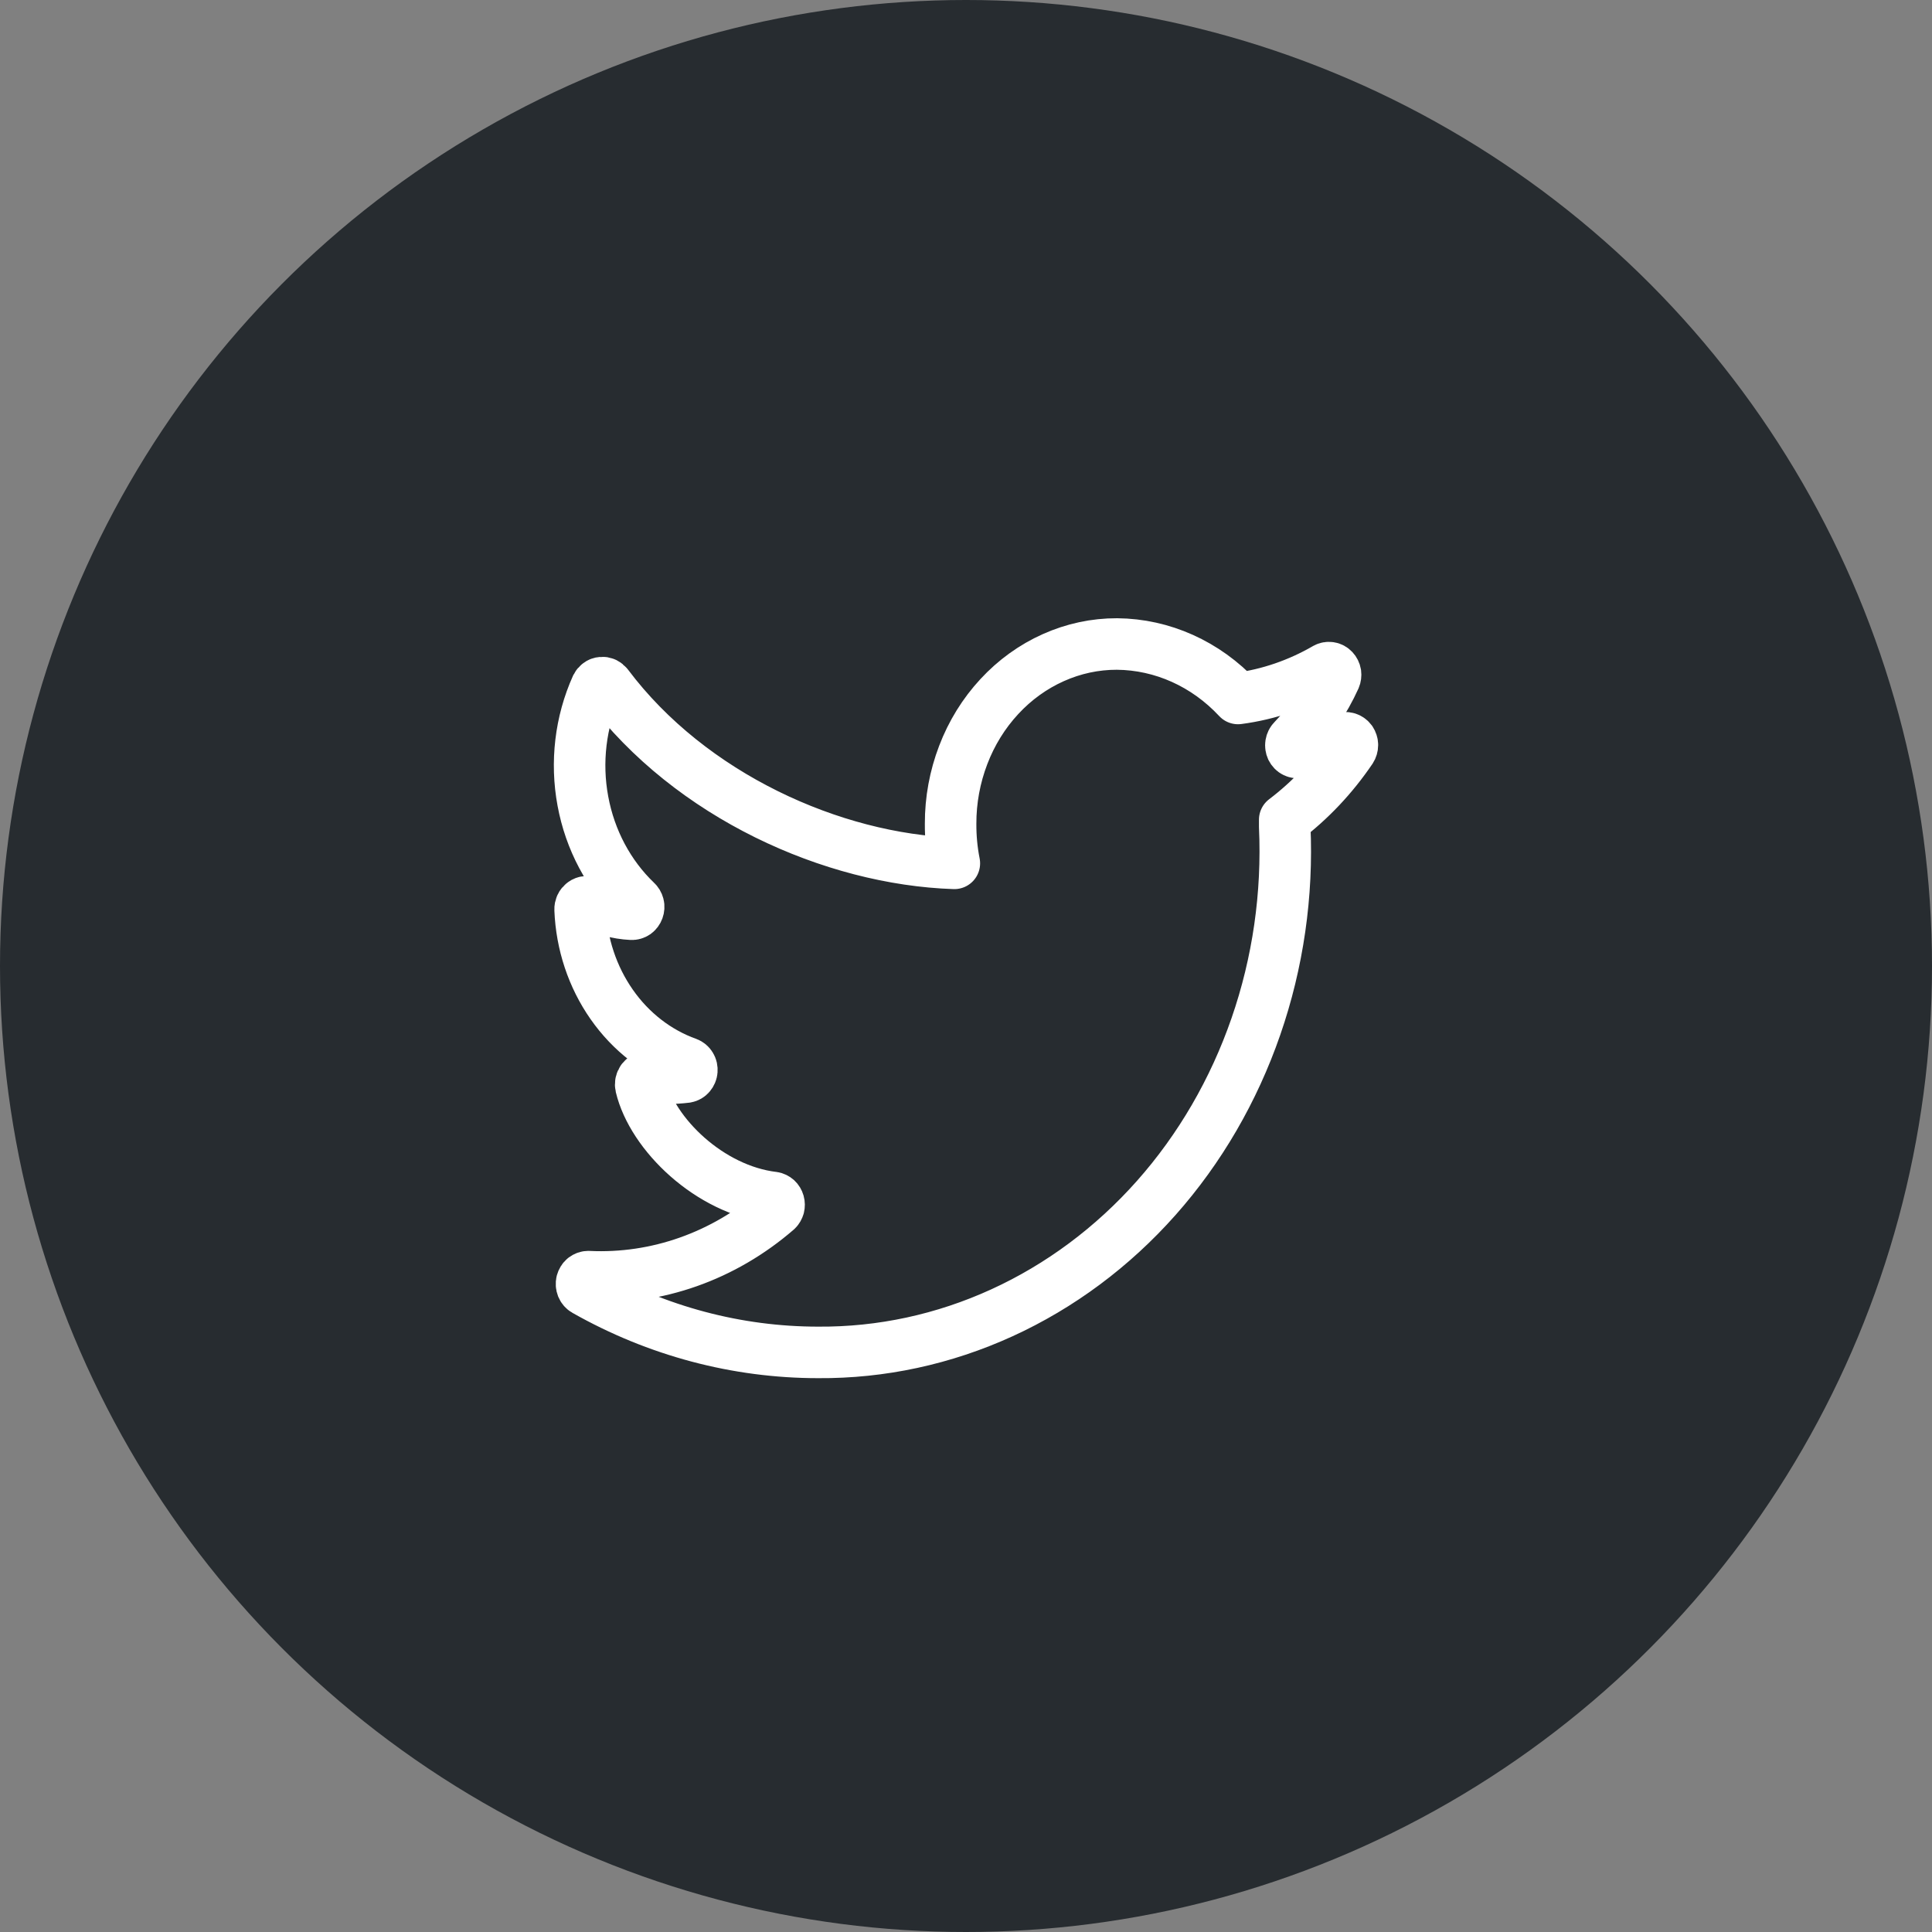 <svg width="30" height="30" viewBox="0 0 30 30" fill="none" xmlns="http://www.w3.org/2000/svg">
<rect x="0" y="0" width="30" height="30" fill="#808080" stroke="none"/>
<circle cx="15" cy="15" r="15" fill="#272C30"/>
<path d="M20.858 11.464C20.634 11.554 20.405 11.627 20.172 11.682C20.149 11.688 20.126 11.685 20.105 11.675C20.084 11.665 20.067 11.647 20.056 11.625C20.046 11.603 20.042 11.578 20.046 11.554C20.05 11.529 20.061 11.507 20.078 11.49C20.345 11.213 20.566 10.887 20.729 10.528C20.738 10.507 20.741 10.483 20.738 10.46C20.734 10.436 20.723 10.415 20.708 10.399C20.692 10.382 20.672 10.371 20.651 10.368C20.629 10.364 20.607 10.368 20.587 10.379C20.164 10.624 19.702 10.783 19.224 10.846C18.724 10.309 18.049 10.006 17.345 10C17.005 9.999 16.669 10.071 16.355 10.212C16.042 10.352 15.757 10.557 15.517 10.817C15.277 11.076 15.086 11.384 14.957 11.723C14.827 12.062 14.76 12.425 14.761 12.792C14.76 12.998 14.779 13.204 14.819 13.406C12.93 13.344 10.724 12.357 9.435 10.642C9.424 10.627 9.41 10.616 9.394 10.608C9.379 10.601 9.361 10.598 9.344 10.6C9.327 10.601 9.31 10.607 9.296 10.618C9.282 10.628 9.27 10.642 9.262 10.658C9.013 11.211 8.939 11.836 9.051 12.439C9.162 13.042 9.453 13.588 9.879 13.996C9.896 14.011 9.908 14.031 9.914 14.054C9.92 14.077 9.918 14.102 9.91 14.124C9.902 14.146 9.888 14.165 9.87 14.178C9.851 14.191 9.829 14.197 9.807 14.196C9.582 14.185 9.361 14.123 9.16 14.015C9.143 14.006 9.125 14.002 9.107 14.003C9.088 14.004 9.07 14.011 9.055 14.022C9.04 14.033 9.027 14.048 9.019 14.066C9.011 14.083 9.007 14.103 9.008 14.123C9.029 14.656 9.2 15.17 9.498 15.596C9.795 16.022 10.206 16.34 10.675 16.508C10.696 16.516 10.715 16.532 10.727 16.553C10.74 16.574 10.745 16.599 10.743 16.624C10.741 16.649 10.731 16.672 10.715 16.691C10.7 16.709 10.679 16.721 10.656 16.725C10.459 16.749 10.261 16.749 10.064 16.725C10.047 16.723 10.03 16.726 10.014 16.733C9.998 16.74 9.984 16.751 9.973 16.765C9.962 16.779 9.955 16.796 9.951 16.814C9.947 16.832 9.948 16.851 9.952 16.868C10.129 17.609 11.015 18.476 12.007 18.595C12.027 18.598 12.045 18.607 12.061 18.621C12.076 18.635 12.087 18.653 12.093 18.674C12.099 18.695 12.099 18.717 12.094 18.738C12.088 18.758 12.078 18.777 12.063 18.791C11.236 19.507 10.197 19.874 9.139 19.824C9.115 19.823 9.092 19.831 9.072 19.846C9.053 19.861 9.04 19.883 9.033 19.908C9.027 19.932 9.029 19.959 9.038 19.982C9.048 20.006 9.064 20.025 9.085 20.037C10.202 20.67 11.444 21 12.705 21C13.685 21.007 14.655 20.798 15.558 20.385C16.46 19.973 17.276 19.366 17.954 18.602C18.632 17.838 19.158 16.932 19.501 15.941C19.845 14.949 19.997 13.892 19.949 12.835V12.729C20.346 12.428 20.694 12.059 20.98 11.637C20.993 11.617 21 11.593 21 11.569C21 11.544 20.992 11.521 20.979 11.501C20.965 11.482 20.946 11.468 20.924 11.461C20.903 11.454 20.879 11.455 20.858 11.464V11.464Z" stroke="white" stroke-width="0.8" stroke-miterlimit="10" stroke-linecap="round" stroke-linejoin="round"/>
</svg>
